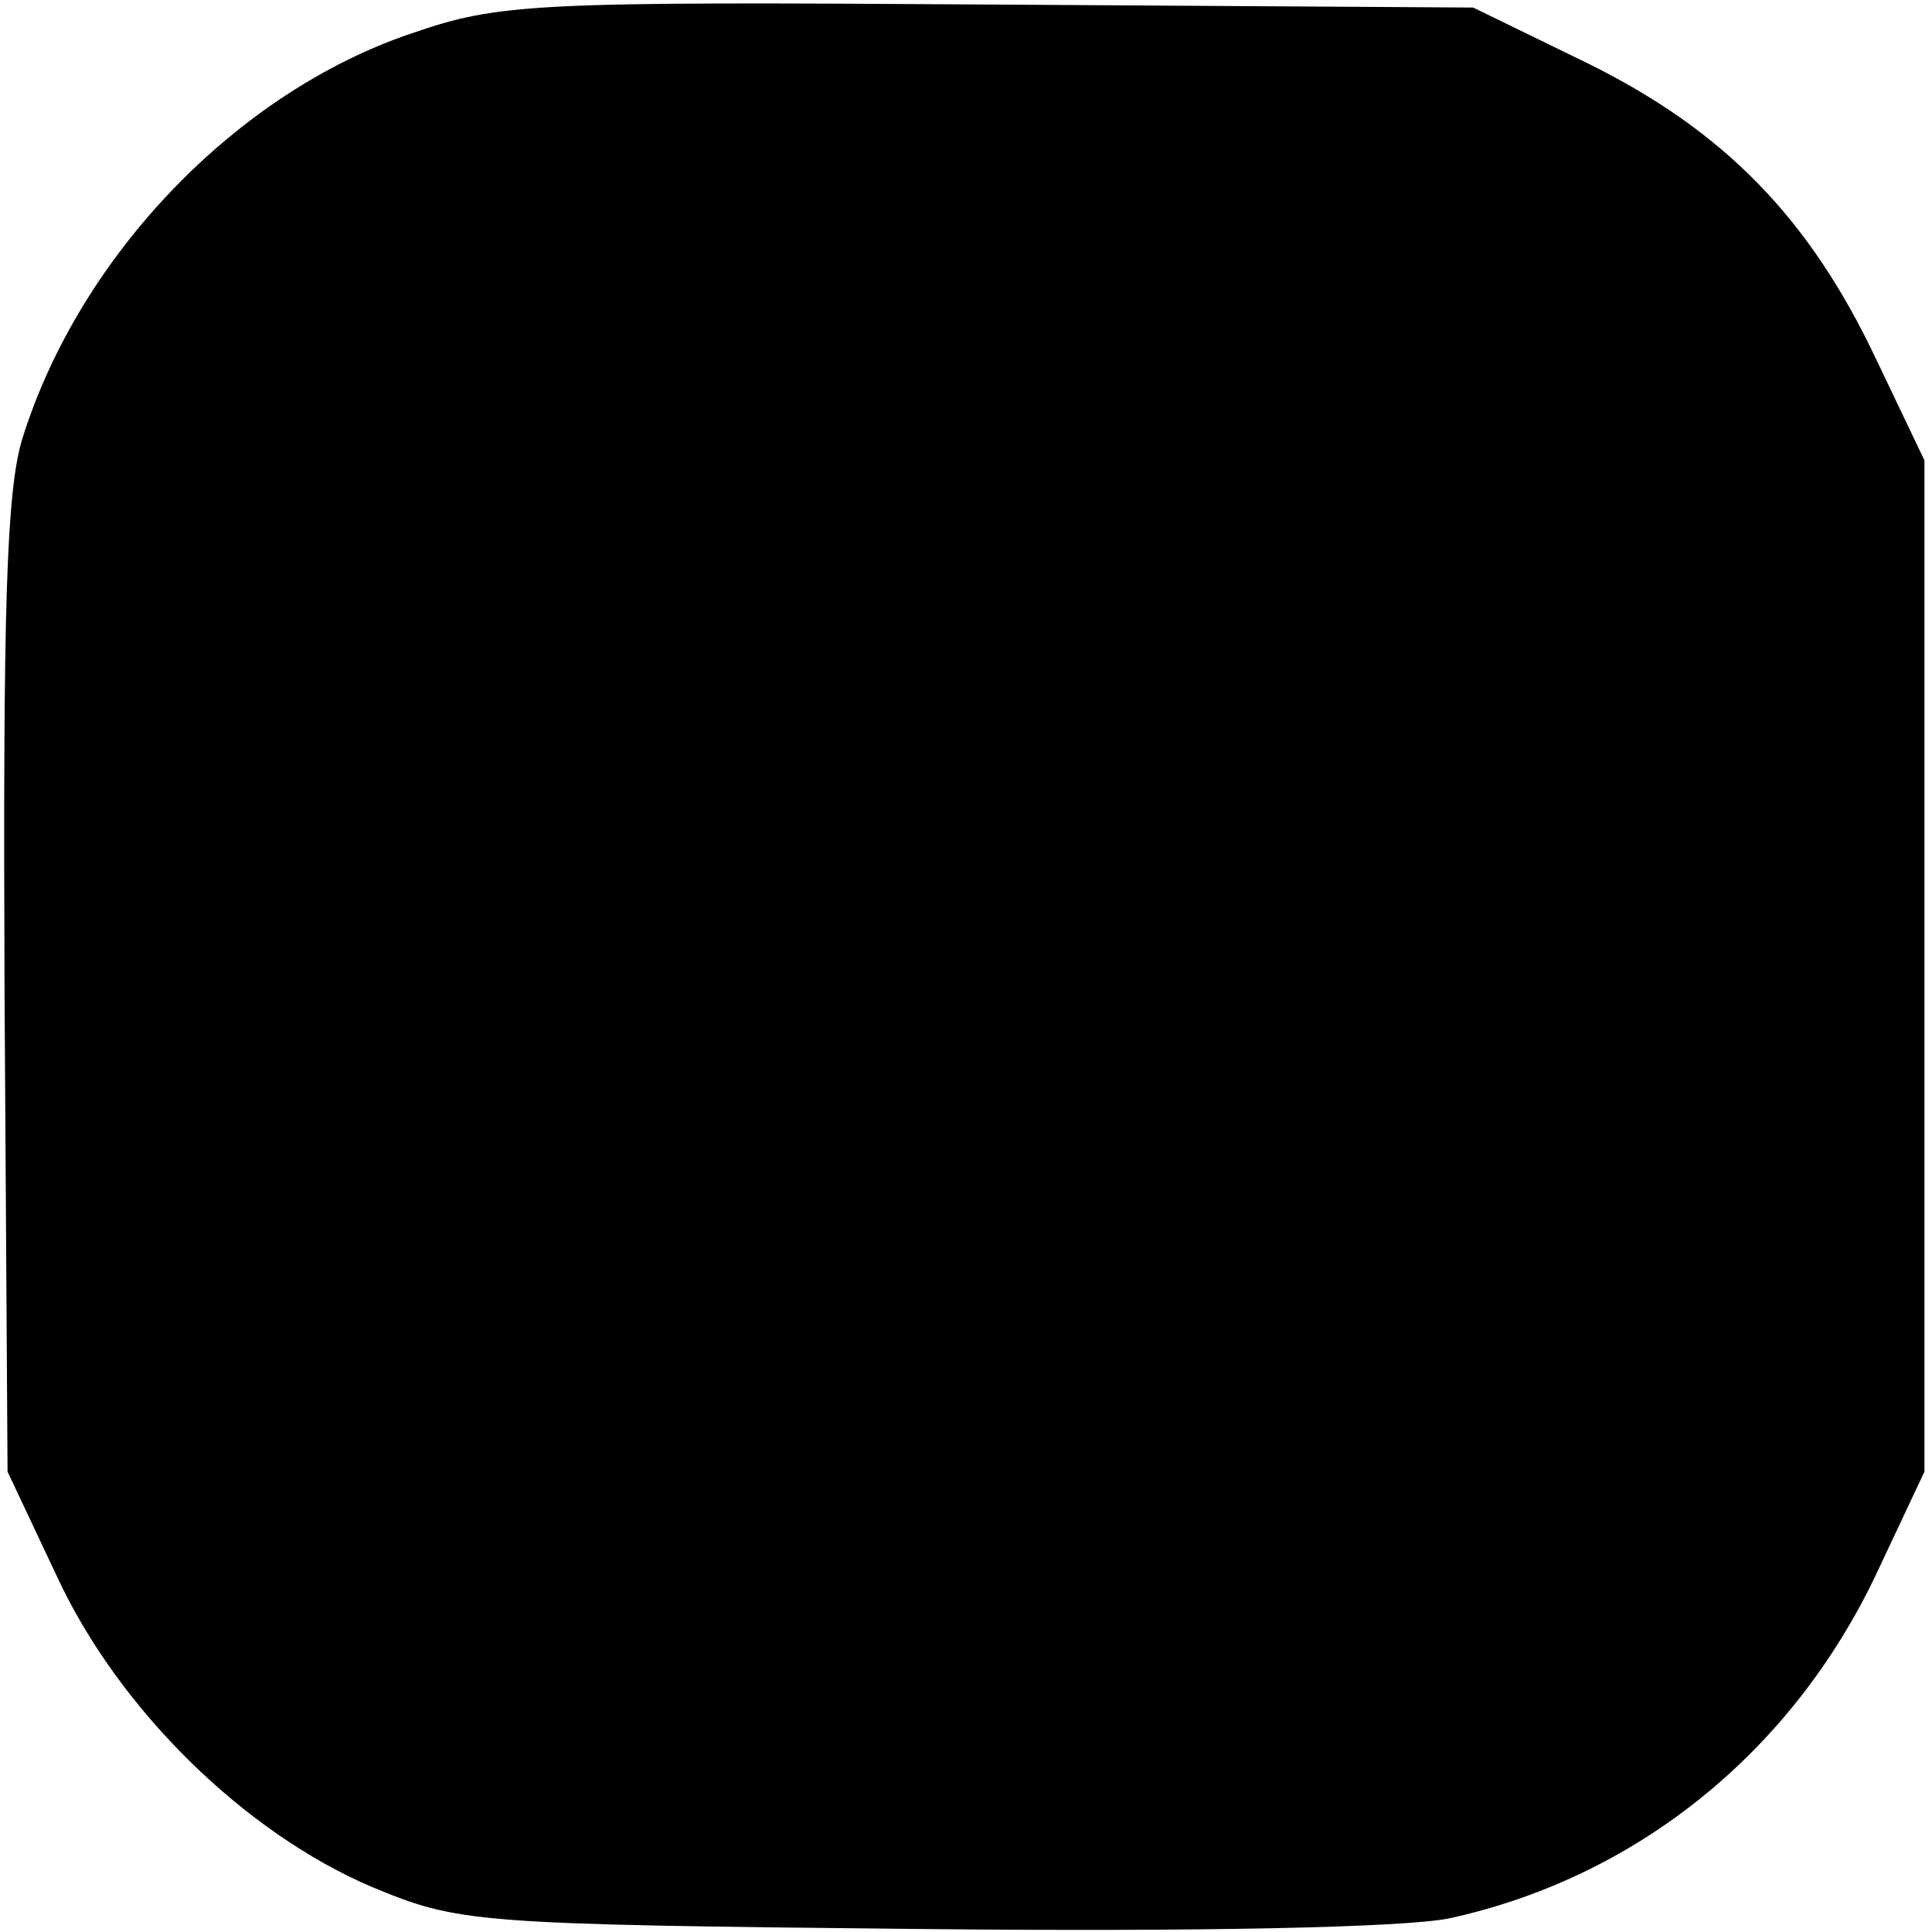 <?xml version="1.0" standalone="no"?>
<!DOCTYPE svg PUBLIC "-//W3C//DTD SVG 20010904//EN"
 "http://www.w3.org/TR/2001/REC-SVG-20010904/DTD/svg10.dtd">
<svg version="1.0" xmlns="http://www.w3.org/2000/svg"
 width="128pt" height="128pt" viewBox="0 0 128 128"
 preserveAspectRatio="xMidYMid meet">
<g transform="translate(0,128) scale(0.1,-0.1)"
fill="#000000" stroke="none">
<path d="M273 1258 c-116 -39 -220 -147 -258 -268 -11 -35 -13 -115 -12 -365
l2 -320 33 -70 c41 -88 124 -169 208 -205 58 -24 66 -25 362 -28 188 -2 322 1
352 7 124 27 227 110 283 228 l32 68 0 335 0 335 -32 67 c-44 93 -100 151
-191 196 l-76 37 -320 2 c-302 2 -325 1 -383 -19z"/>
</g>
</svg>
